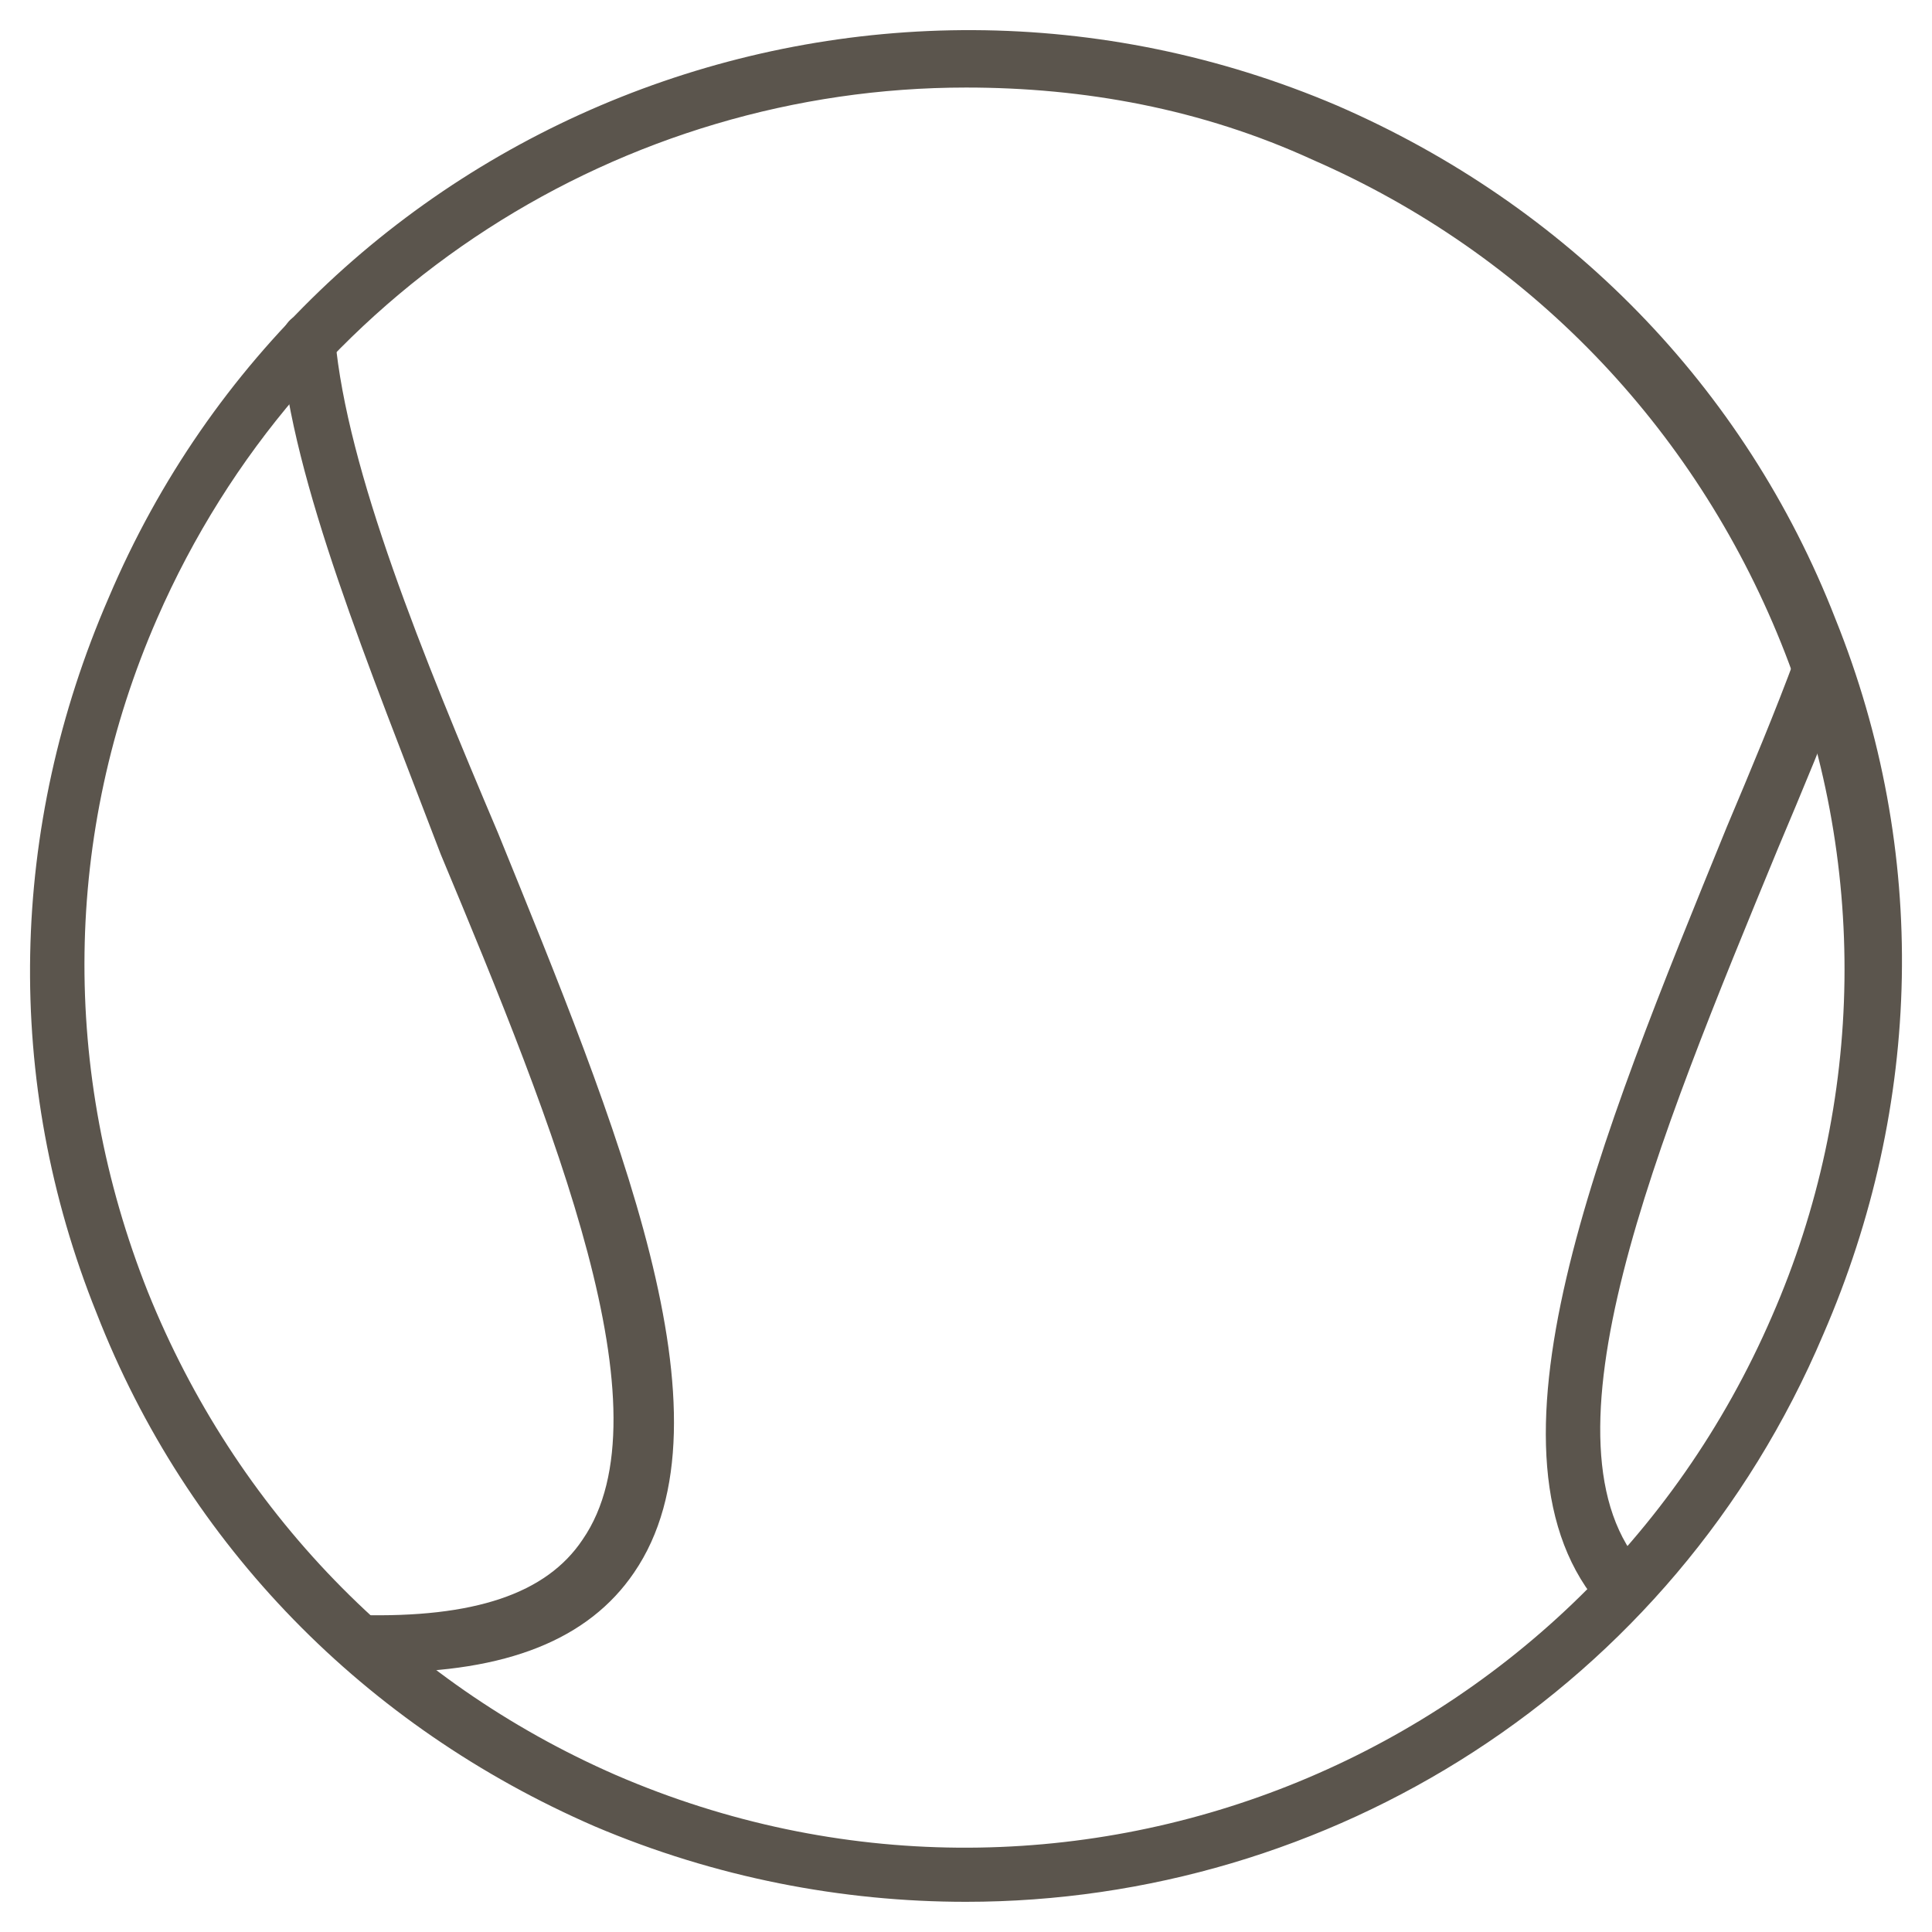 <?xml version="1.0" encoding="utf-8"?>
<!-- Generator: Adobe Illustrator 19.2.1, SVG Export Plug-In . SVG Version: 6.00 Build 0)  -->
<svg version="1.1" id="Layer_1" xmlns="http://www.w3.org/2000/svg" xmlns:xlink="http://www.w3.org/1999/xlink" x="0px" y="0px"
	 viewBox="0 0 64 64" style="enable-background:new 0 0 64 64;" xml:space="preserve">
<style type="text/css">
	.st0{fill:none;}
	.st1{fill:#5B554D;}
</style>
<rect class="st0" width="64" height="64"/>
<g>
	<g>
		<path class="st1" d="M32,63c-4.1,0-8.3-0.8-12.3-2.5c-7.6-3.3-13.5-9.3-16.5-17c-3.1-7.7-2.9-16.1,0.4-23.7
			C10.3,4,28.6-3.2,44.3,3.5l0,0c7.6,3.3,13.5,9.3,16.5,17c3.1,7.7,2.9,16.1-0.4,23.7C55.4,56,44,63,32,63z M32,2.9
			c-11.3,0-22,6.6-26.8,17.6c-3.1,7.1-3.2,15-0.3,22.3c2.9,7.2,8.4,12.9,15.5,16c14.8,6.4,31.9-0.4,38.3-15.2
			c3.1-7.1,3.2-15.1,0.3-22.3c-2.9-7.2-8.4-12.9-15.5-16l0,0C39.8,3.6,35.9,2.9,32,2.9z"/>
	</g>
	<g>
		<path class="st1" d="M53.8,53.6c-0.3,0-0.5-0.1-0.7-0.3c-4.5-5-0.1-15.6,4.1-25.9c0.8-1.9,1.6-3.8,2.3-5.7
			c0.2-0.5,0.7-0.7,1.2-0.5c0.5,0.2,0.7,0.7,0.5,1.2c-0.7,1.9-1.5,3.8-2.3,5.7c-4,9.7-8.2,19.8-4.4,23.9c0.3,0.4,0.3,1-0.1,1.3
			C54.2,53.6,54,53.6,53.8,53.6z"/>
	</g>
	<g>
		<path class="st1" d="M12.7,55.4c-0.3,0-0.5,0-0.8,0c-0.5,0-0.9-0.5-0.9-1c0-0.5,0.4-0.9,0.9-0.9c0,0,0,0,0,0
			c3.8,0.1,6.2-0.7,7.4-2.5c2.9-4.2-0.9-13.6-4.7-22.7C12.2,22,9.7,16,9.3,11.4c0-0.5,0.3-1,0.8-1c0.5-0.1,1,0.3,1,0.8
			c0.4,4.4,2.9,10.5,5.4,16.4c3.9,9.6,8,19.4,4.5,24.5C19.5,54.3,16.8,55.4,12.7,55.4z"/>
	</g>
</g>
</svg>
